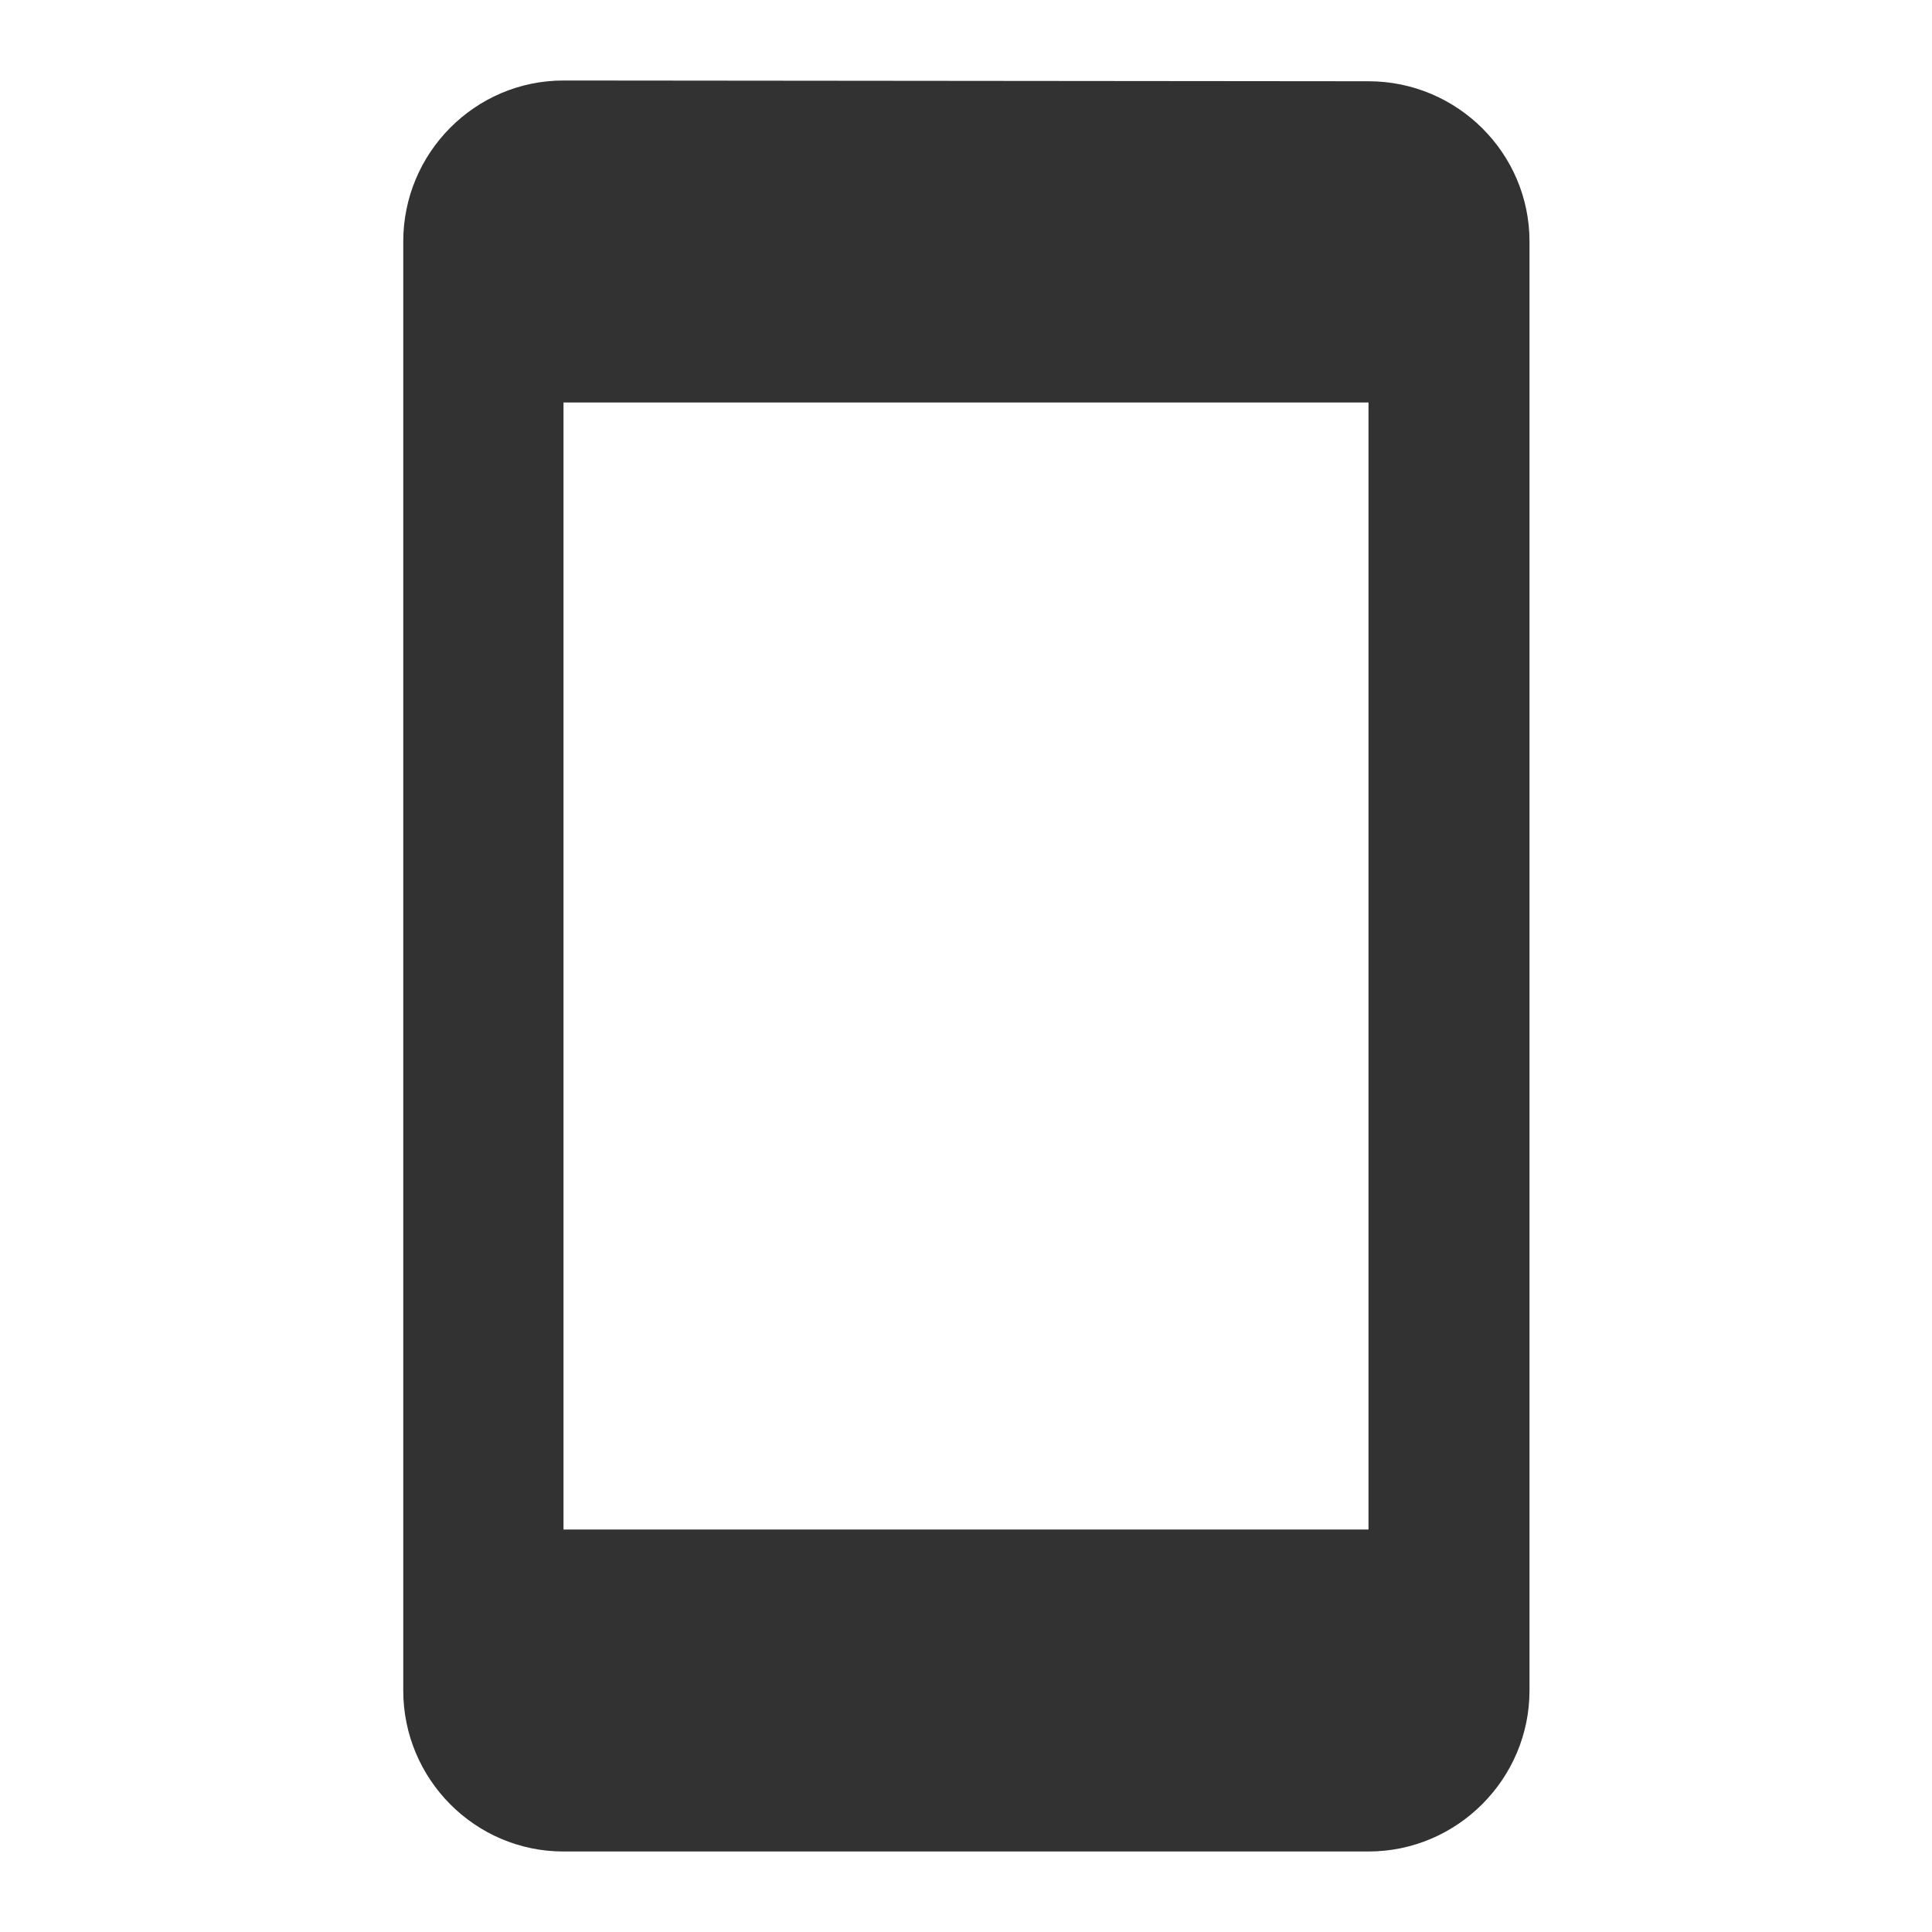 <svg width="18" height="18" viewBox="0 0 18 18" fill="none" xmlns="http://www.w3.org/2000/svg">
<g clip-path="url(#clip0_23_66)">
<path d="M12.75 0.757L5.25 0.75C4.425 0.75 3.757 1.425 3.757 2.25V15.75C3.757 16.575 4.425 17.25 5.25 17.25H12.75C13.575 17.25 14.25 16.575 14.25 15.75V2.25C14.25 1.425 13.575 0.757 12.75 0.757ZM12.75 14.25H5.25V3.75H12.75V14.25Z" fill="#323232"/>
</g>
<defs>
<clipPath id="clip0_23_66">
<rect width="18" height="18" fill="white"/>
</clipPath>
</defs>
</svg>
